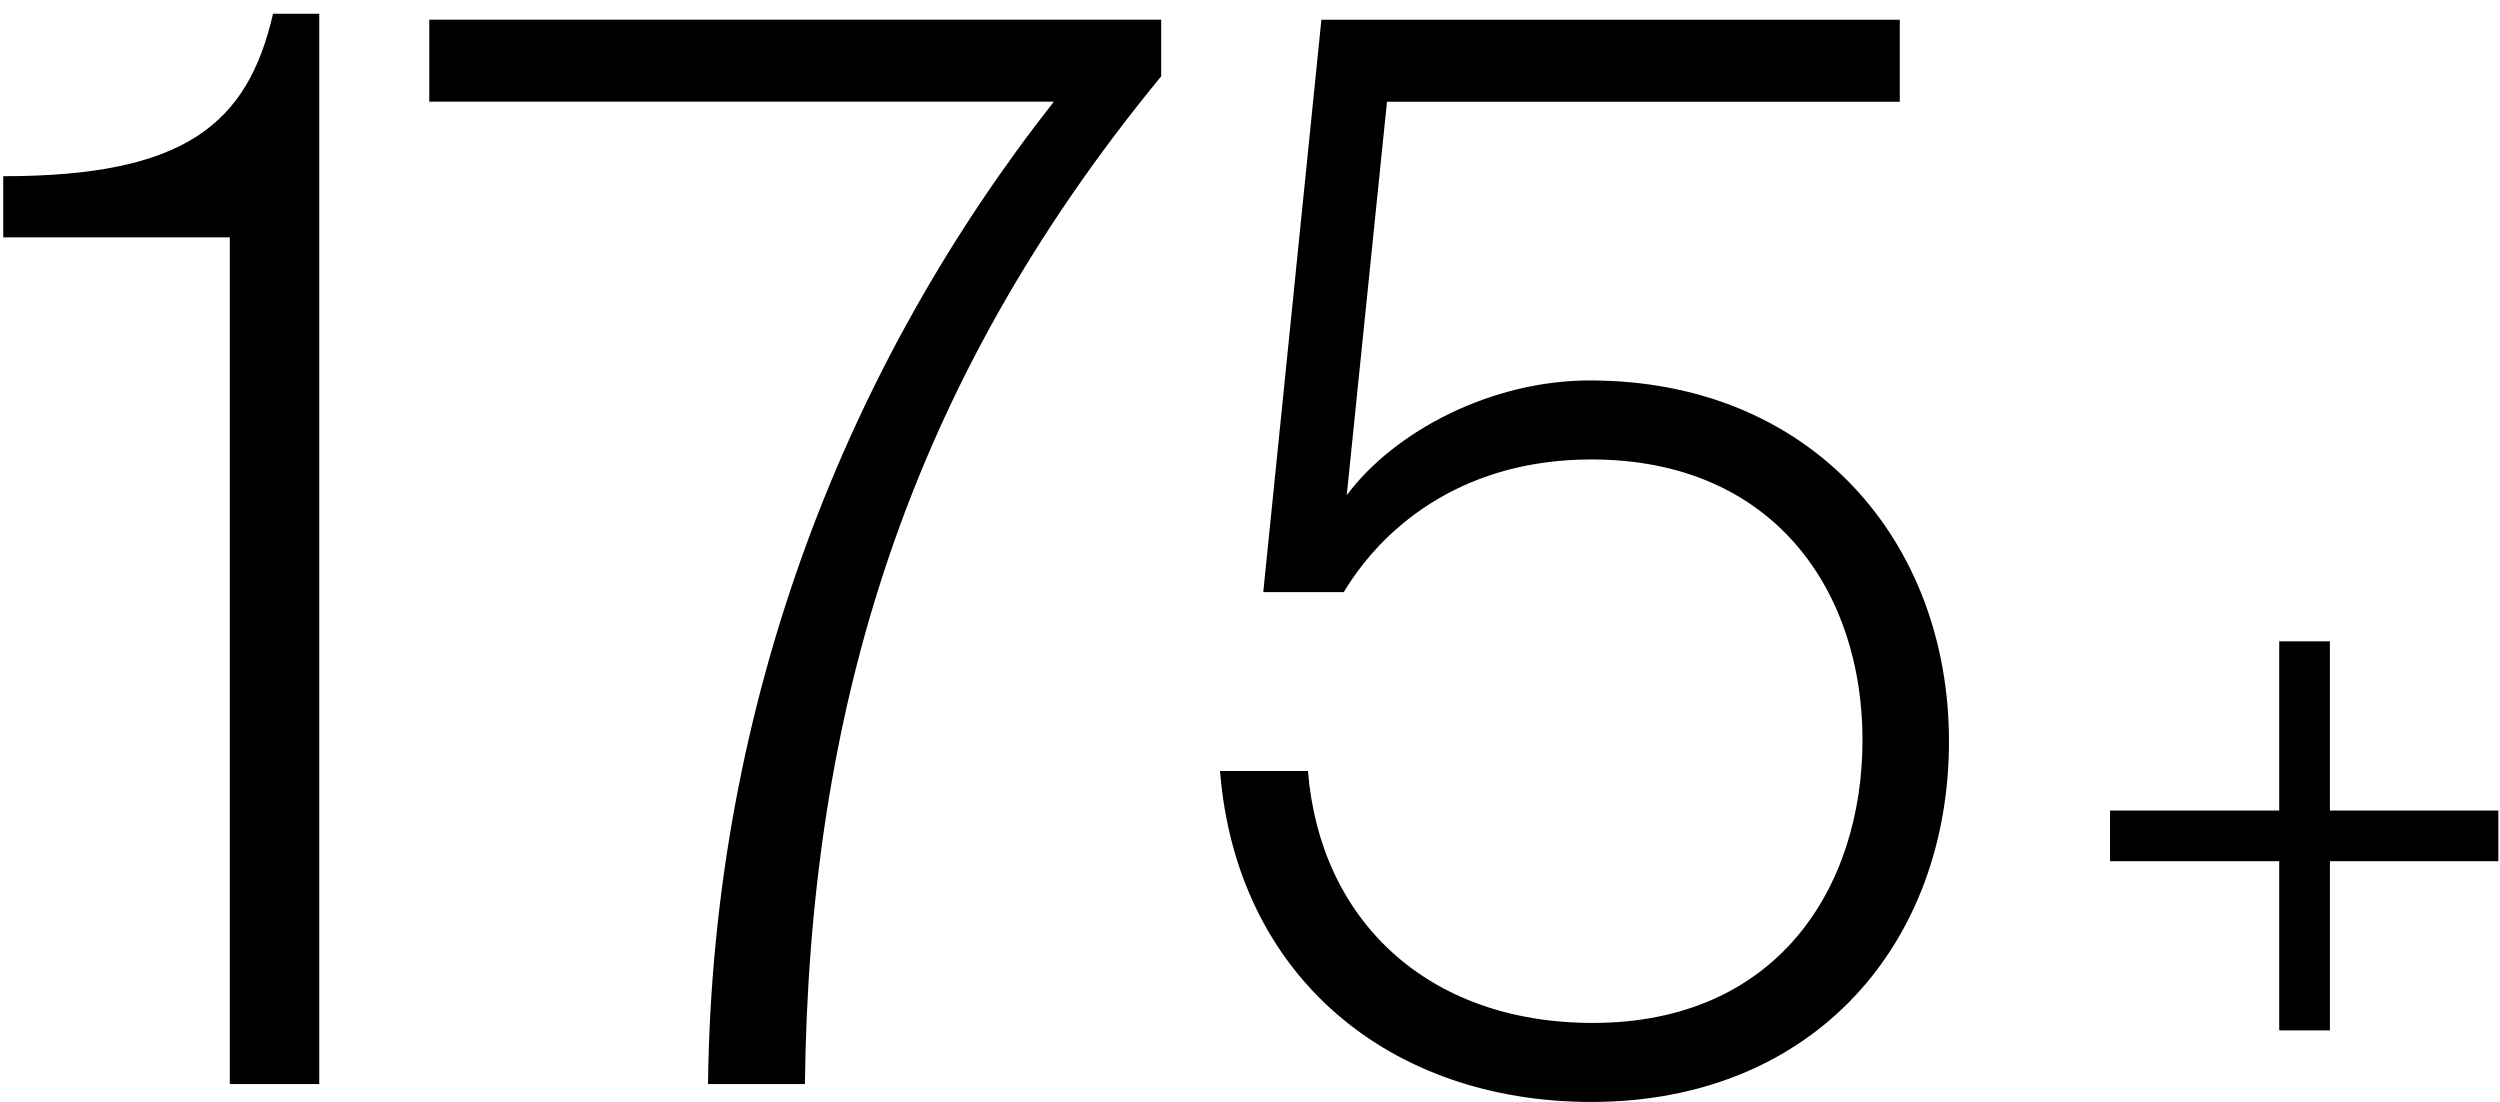 <svg width="161" height="71" viewBox="0 0 161 71" fill="none" xmlns="http://www.w3.org/2000/svg"><path d="M.208 15.284v-3.936c11.712 0 15.744-3.36 17.376-10.464h2.976v68.928H14.8V15.285H.208zm67.66-8.736H27.645v-5.28H74.78v3.648C58.267 24.98 52.124 45.908 51.836 69.813h-6.24c.289-24.864 9.12-46.56 22.273-63.265zm34.606 23.04c-7.872 0-13.152 3.937-15.936 8.544h-5.184L85.098 1.27h37.248v5.28H89.322L86.73 31.892c3.072-4.127 9.312-7.392 15.648-7.392 14.4 0 23.136 10.465 23.136 23.233 0 12.96-8.64 23.232-23.04 23.232-12.96 0-22.848-8.065-23.904-21.313h5.664c.768 9.6 7.68 16.224 18.336 16.224 11.904 0 17.376-8.736 17.376-18.24 0-9.408-5.568-18.048-17.472-18.048zm58.42 25.873h-10.848v10.895h-3.264V55.462h-10.896v-3.264h10.896V41.3h3.264v10.897h10.848v3.264z" fill="#000"/></svg>
